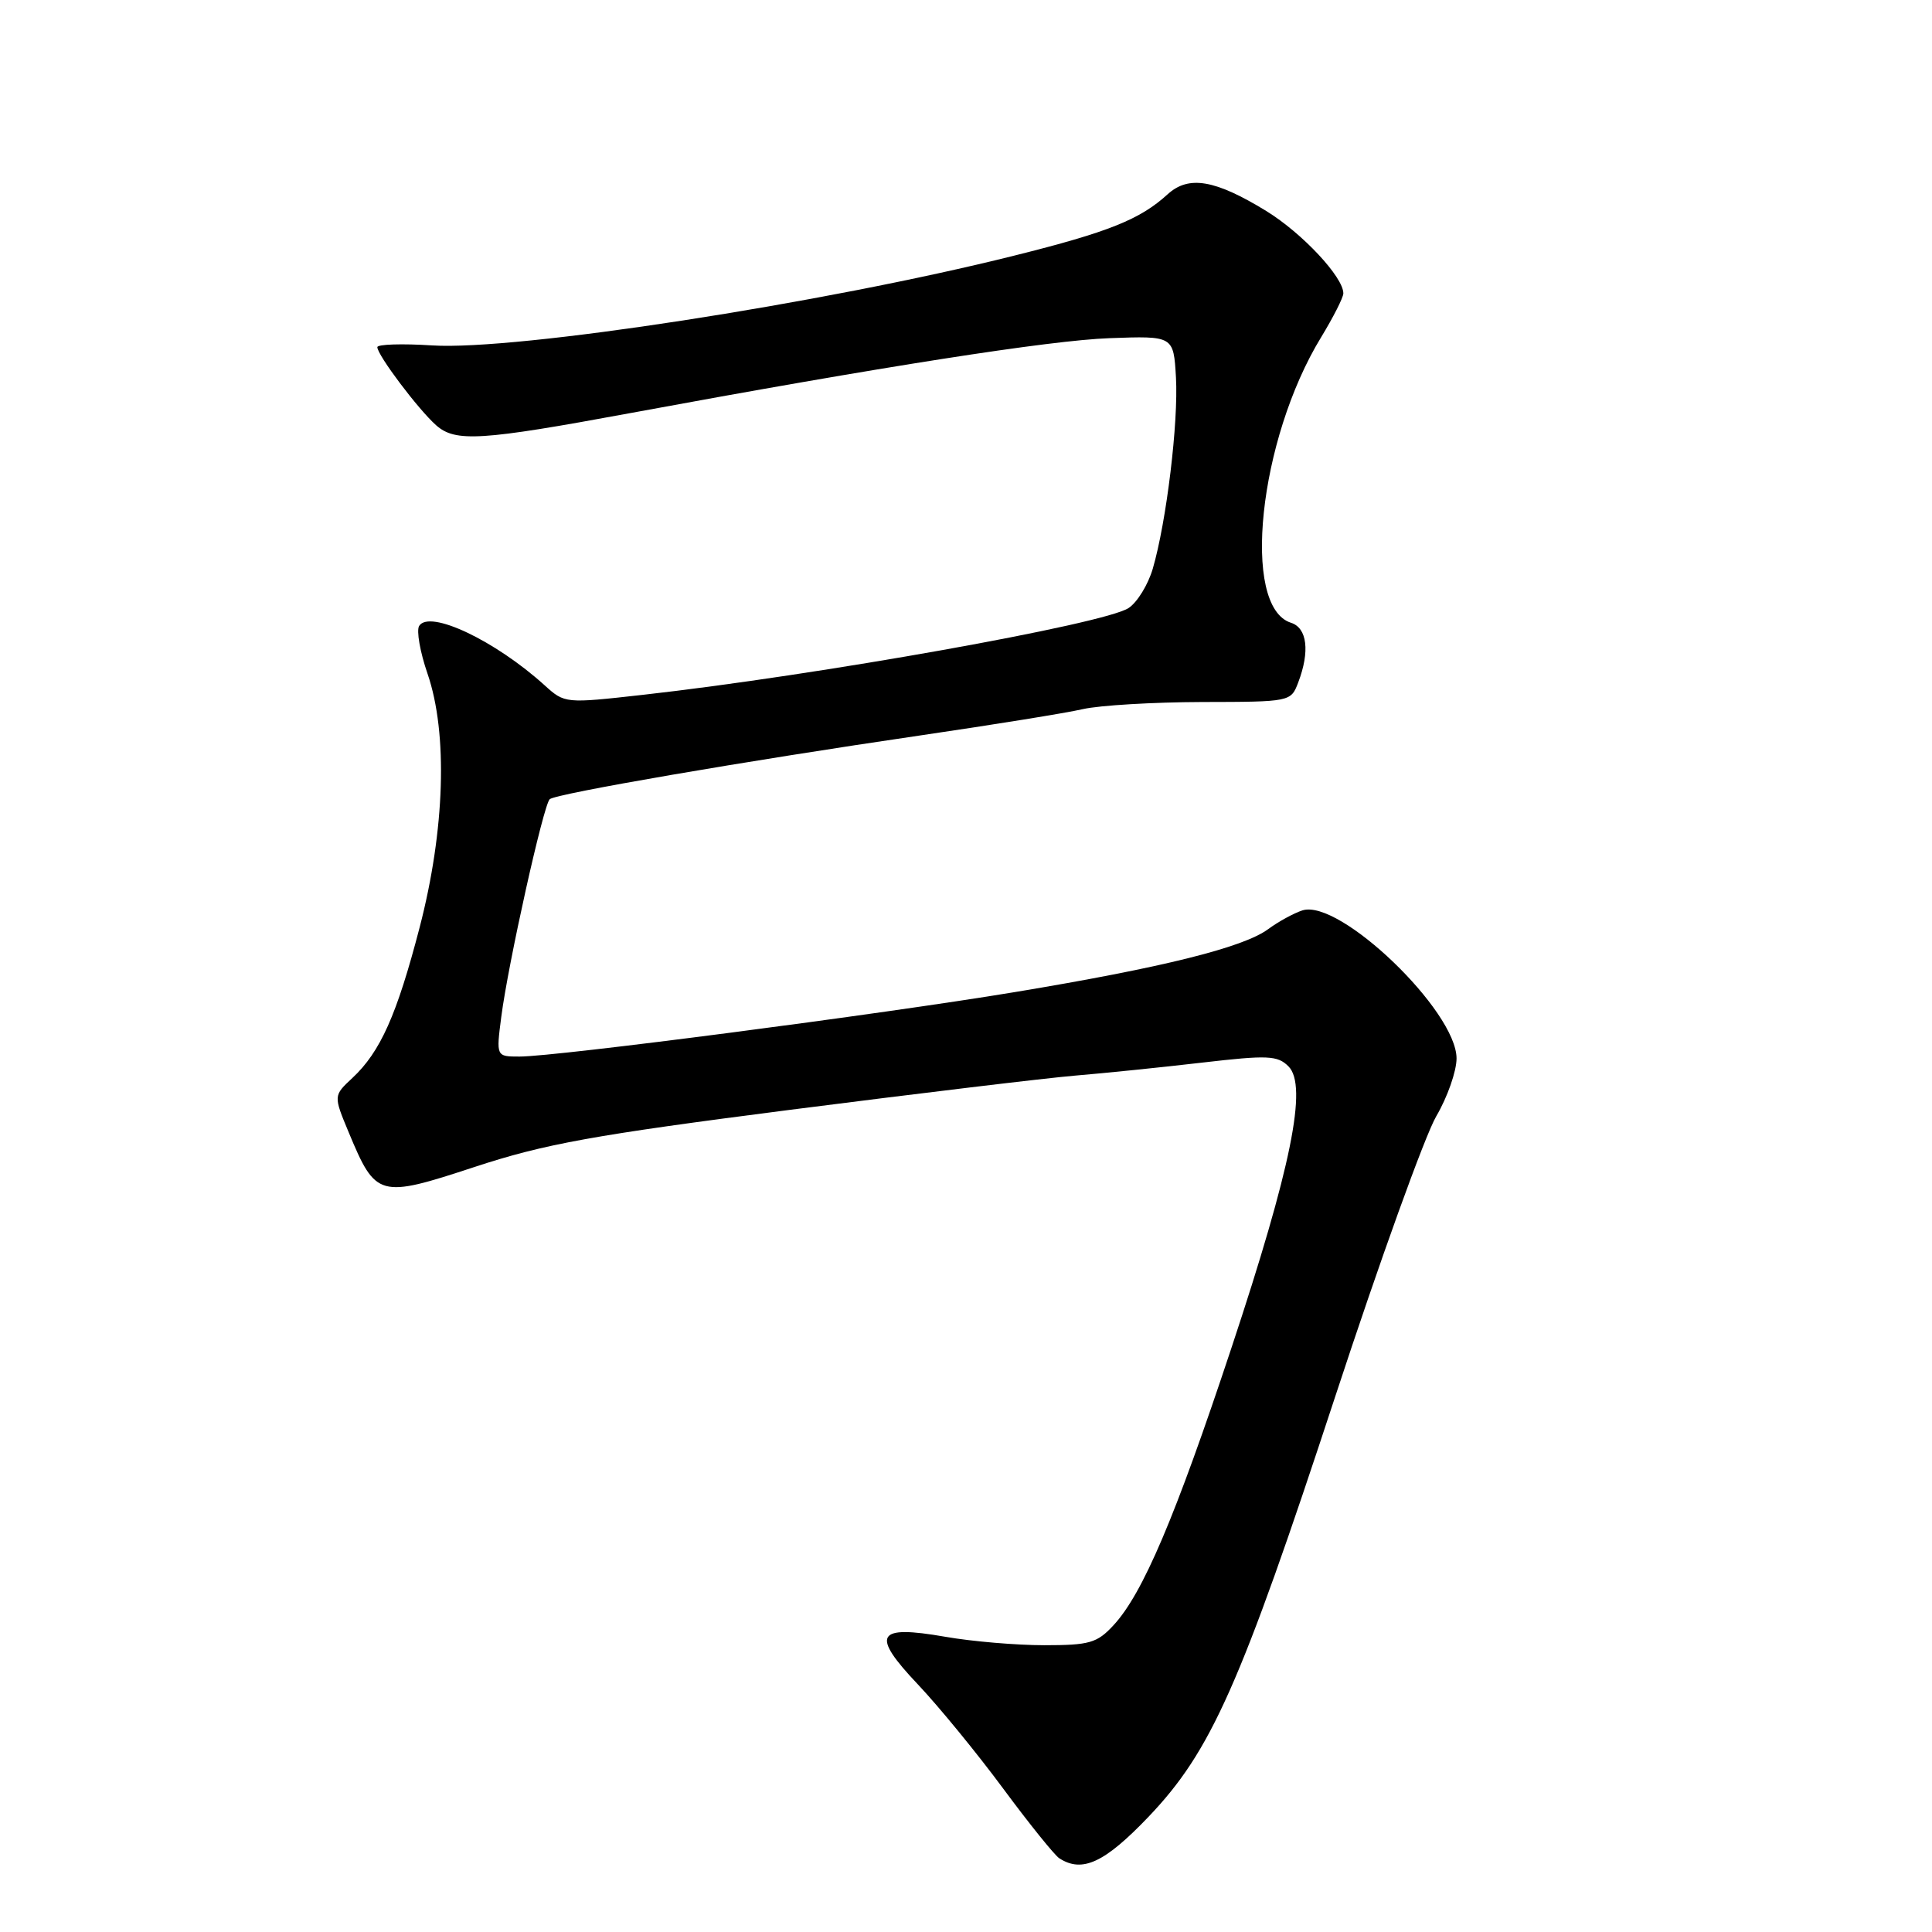 <?xml version="1.0" encoding="UTF-8" standalone="no"?>
<!DOCTYPE svg PUBLIC "-//W3C//DTD SVG 1.1//EN" "http://www.w3.org/Graphics/SVG/1.1/DTD/svg11.dtd" >
<svg xmlns="http://www.w3.org/2000/svg" xmlns:xlink="http://www.w3.org/1999/xlink" version="1.1" viewBox="0 0 256 256">
 <g >
 <path fill="currentColor"
d=" M 152.17 240.75 C 160.48 232.04 164.33 223.38 176.94 185.00 C 182.81 167.12 188.83 150.44 190.31 147.91 C 191.79 145.39 193.00 141.94 193.00 140.25 C 193.00 133.95 177.51 119.07 172.58 120.63 C 171.46 120.99 169.40 122.11 168.02 123.13 C 164.70 125.56 154.01 128.22 134.45 131.46 C 116.79 134.39 73.71 140.00 68.85 140.00 C 65.74 140.00 65.74 140.00 66.42 134.75 C 67.33 127.68 72.01 106.65 72.84 105.90 C 73.66 105.16 98.66 100.86 122.00 97.44 C 131.62 96.03 141.30 94.47 143.50 93.96 C 145.70 93.46 152.80 93.04 159.27 93.02 C 170.98 93.00 171.05 92.99 172.02 90.43 C 173.59 86.31 173.21 83.20 171.06 82.52 C 164.43 80.41 166.77 58.24 175.06 44.68 C 176.67 42.03 178.00 39.42 178.00 38.87 C 178.00 36.72 172.56 30.90 167.82 27.98 C 161.01 23.80 157.50 23.20 154.71 25.75 C 151.06 29.08 146.90 30.75 134.40 33.87 C 109.07 40.21 68.38 46.48 57.26 45.77 C 53.27 45.51 50.00 45.62 50.00 46.00 C 50.00 47.05 55.41 54.24 57.79 56.35 C 60.34 58.61 63.71 58.40 83.50 54.74 C 116.95 48.56 139.09 45.10 147.00 44.81 C 155.50 44.50 155.50 44.50 155.82 50.00 C 156.16 55.93 154.57 69.12 152.75 75.35 C 152.13 77.47 150.69 79.82 149.54 80.57 C 146.29 82.70 108.40 89.47 85.17 92.07 C 74.90 93.22 74.83 93.22 72.17 90.81 C 65.61 84.87 56.89 80.74 55.54 82.94 C 55.16 83.55 55.66 86.40 56.65 89.27 C 59.36 97.15 58.96 109.98 55.60 122.90 C 52.58 134.49 50.40 139.38 46.69 142.84 C 44.18 145.18 44.18 145.18 46.20 150.03 C 49.80 158.68 50.21 158.80 62.88 154.63 C 72.19 151.57 78.52 150.42 104.67 147.06 C 121.63 144.89 138.65 142.84 142.50 142.52 C 146.35 142.20 153.91 141.43 159.30 140.80 C 168.00 139.79 169.28 139.85 170.73 141.30 C 173.30 143.88 171.11 154.68 163.14 178.70 C 155.72 201.06 151.42 211.18 147.54 215.36 C 145.37 217.71 144.35 218.00 138.38 218.00 C 134.69 218.00 128.78 217.50 125.25 216.88 C 116.07 215.28 115.34 216.56 121.65 223.22 C 124.39 226.12 129.47 232.32 132.93 237.00 C 136.39 241.68 139.74 245.83 140.36 246.23 C 143.40 248.20 146.36 246.83 152.17 240.75 Z "/>
</g>
</svg>